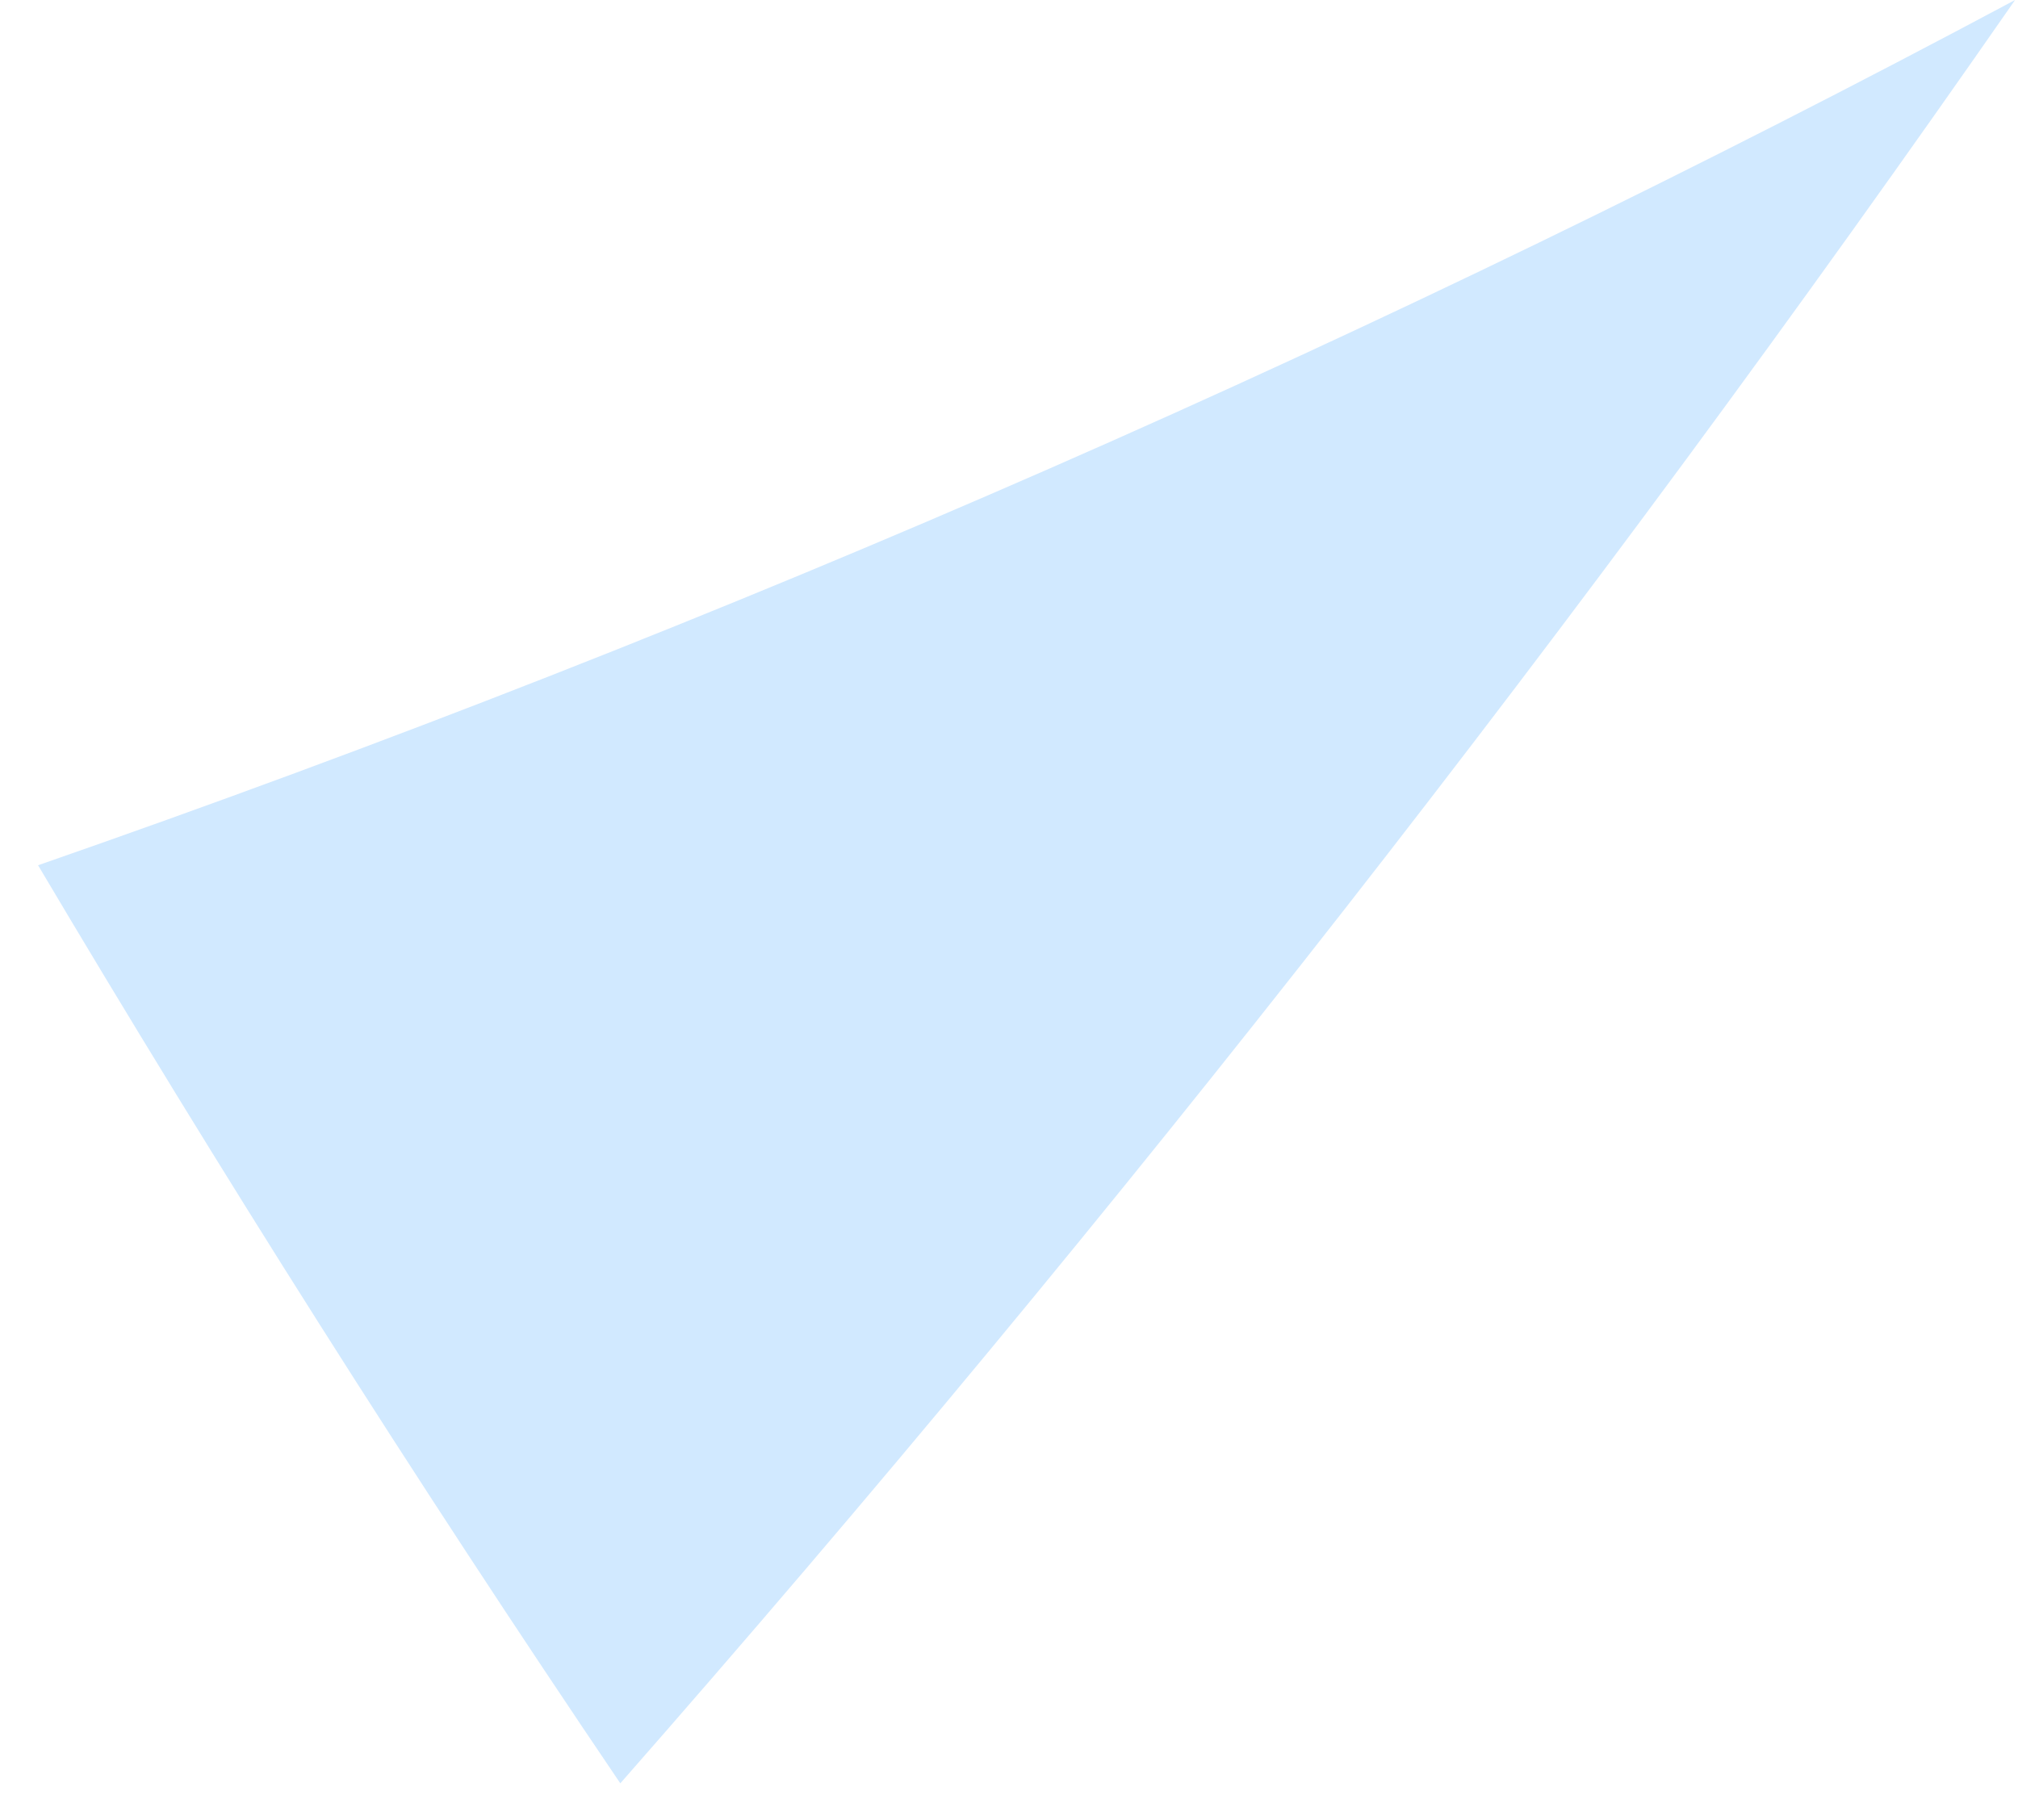 <svg width="51" height="46" viewBox="0 0 51 46" fill="none" xmlns="http://www.w3.org/2000/svg">
<path d="M50.926 0C40.085 15.6 28.308 30.688 15.677 45.075C10.42 37.309 5.53 29.573 0.962 21.87C18.369 15.819 35.082 8.465 50.926 0Z" fill="#D1E9FF"/>
</svg>
